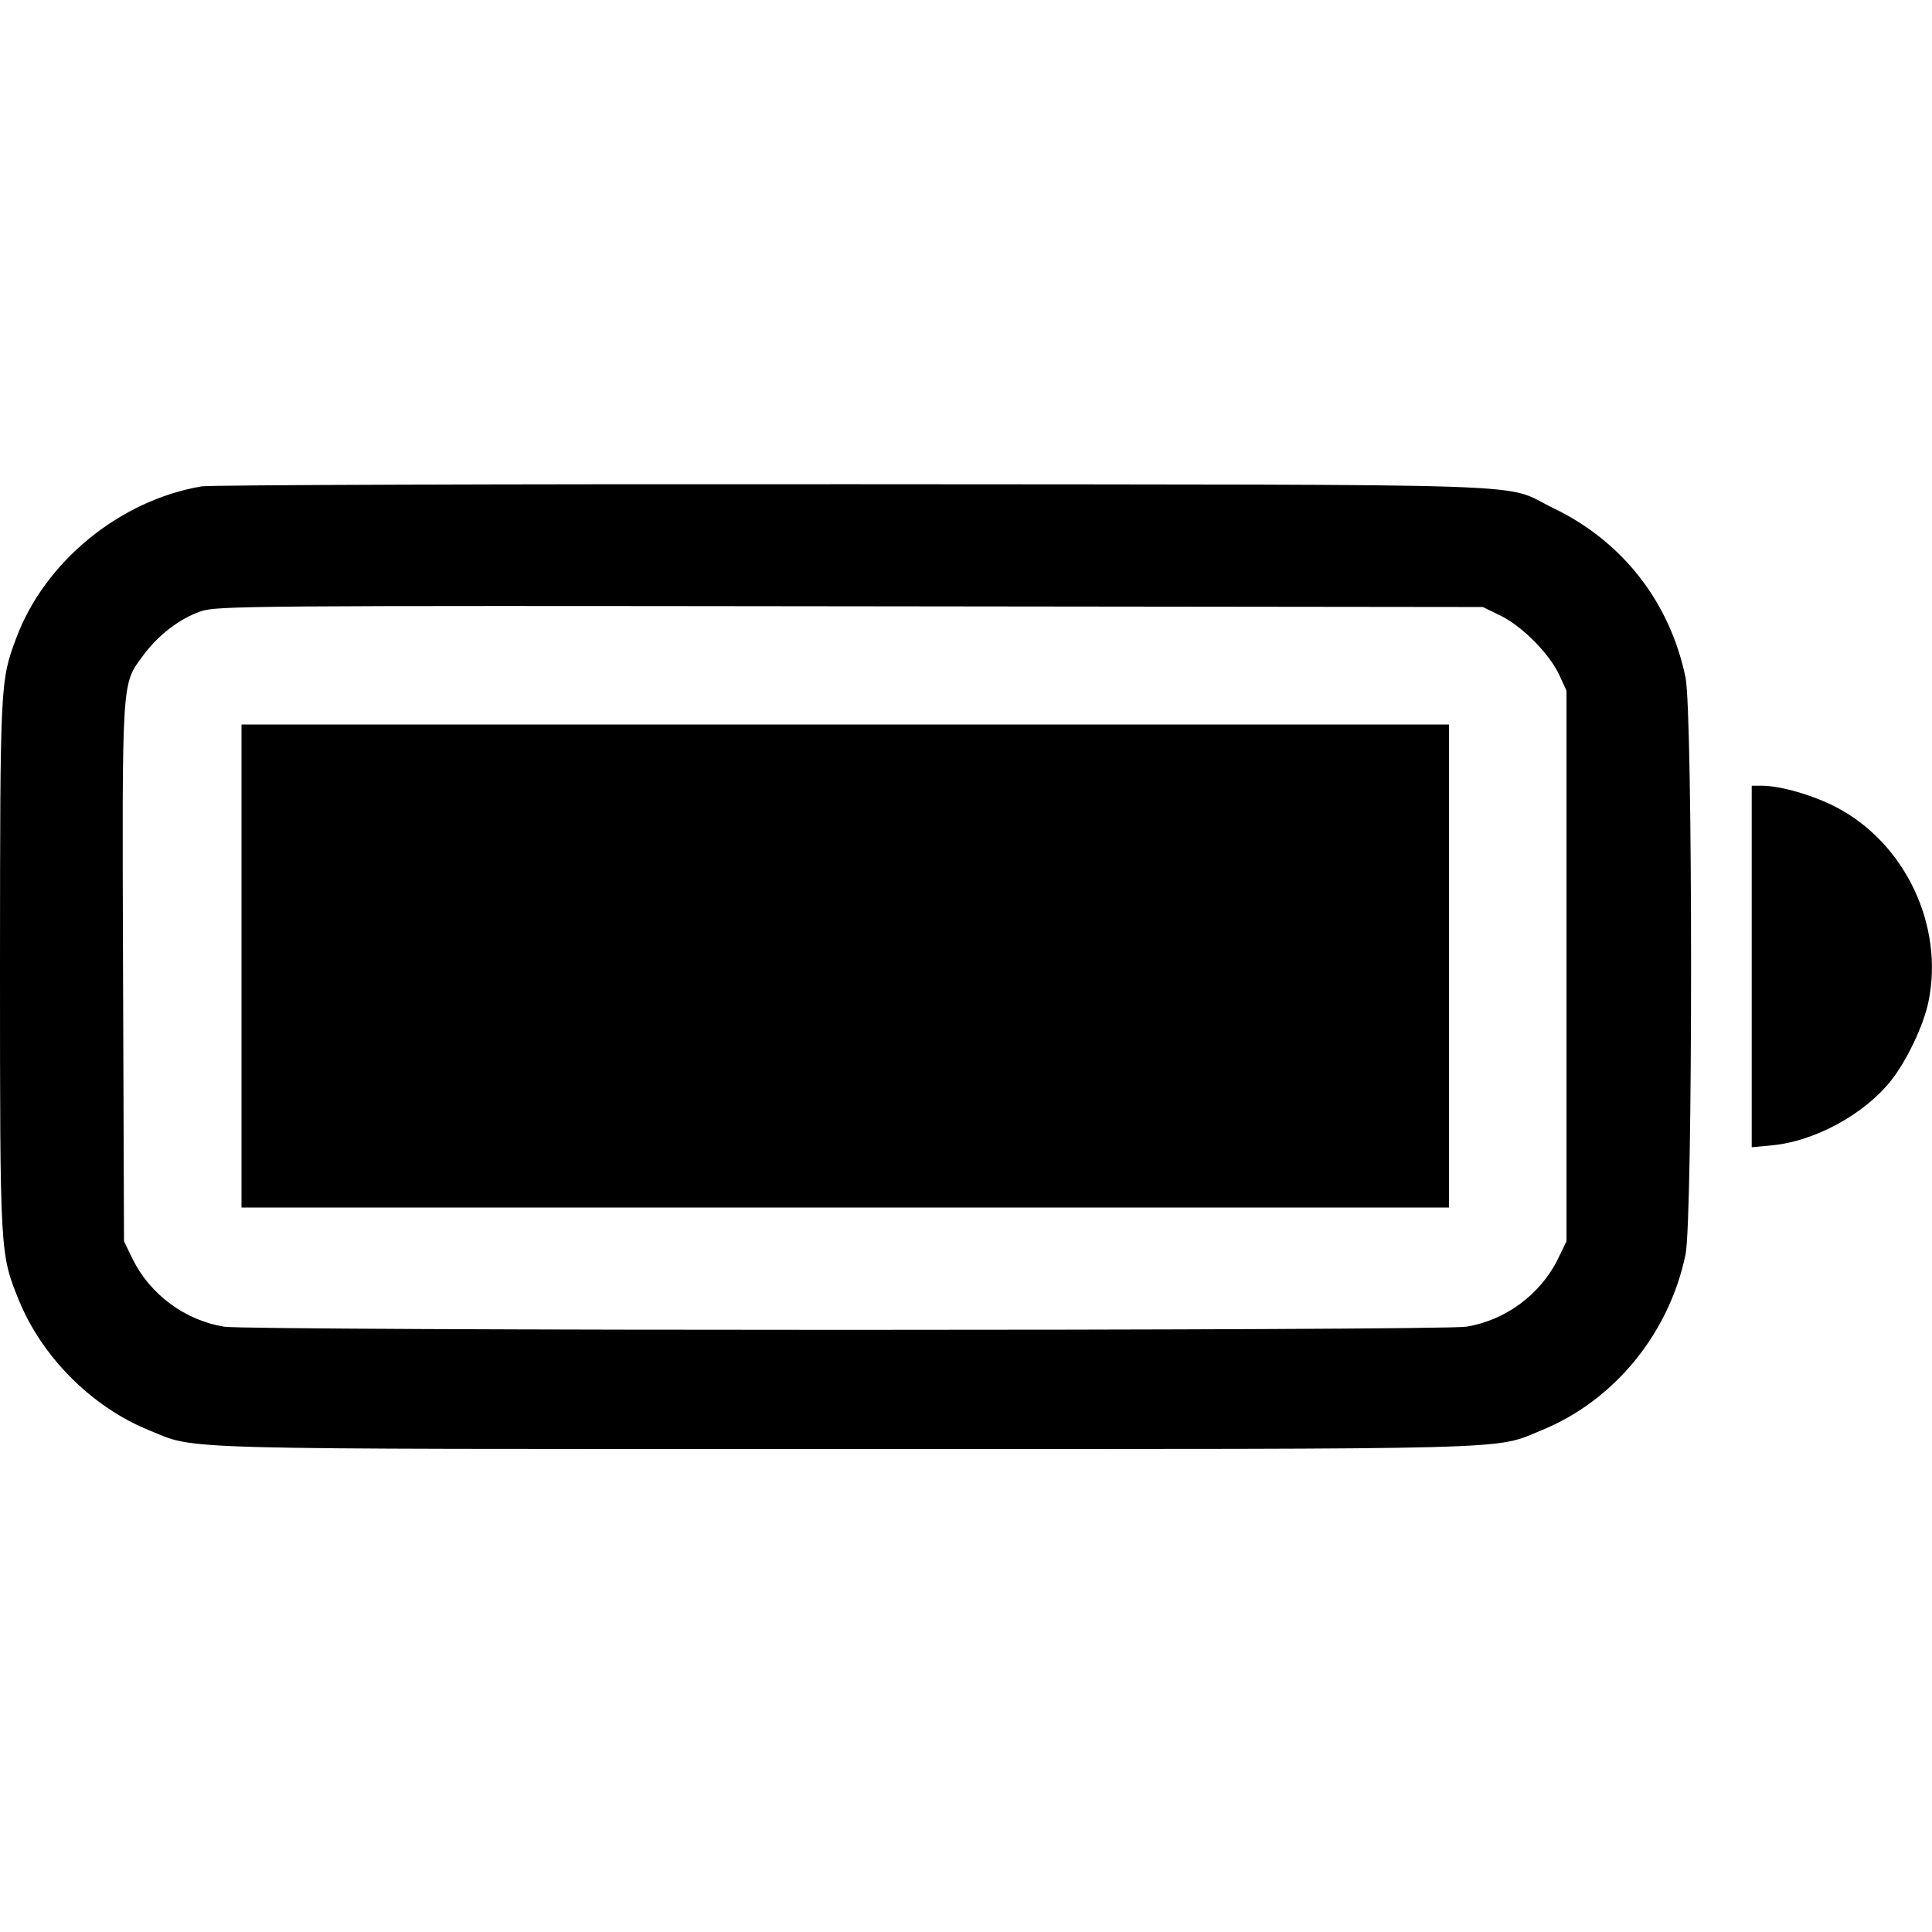 <svg width="16" height="16" fill="currentColor" xmlns="http://www.w3.org/2000/svg"><path d="M1.669 4.028 C 0.992 4.143,0.371 4.651,0.135 5.283 C 0.002 5.640,0.001 5.651,0.000 7.994 C -0.000 10.390,-0.000 10.383,0.156 10.767 C 0.347 11.238,0.762 11.653,1.233 11.844 C 1.637 12.009,1.316 12.000,7.000 12.000 C 12.683 12.000,12.364 12.009,12.766 11.845 C 13.368 11.600,13.824 11.043,13.959 10.388 C 14.020 10.091,14.020 5.909,13.959 5.612 C 13.830 4.987,13.438 4.484,12.864 4.208 C 12.423 3.996,12.981 4.015,7.080 4.010 C 4.176 4.008,1.741 4.016,1.669 4.028 M12.430 5.100 C 12.608 5.188,12.833 5.416,12.915 5.593 L 12.973 5.720 12.973 8.000 L 12.973 10.280 12.901 10.428 C 12.757 10.720,12.468 10.934,12.145 10.987 C 11.930 11.022,2.070 11.022,1.855 10.987 C 1.532 10.934,1.243 10.720,1.099 10.428 L 1.027 10.280 1.019 8.056 C 1.011 5.583,1.006 5.672,1.189 5.424 C 1.313 5.257,1.488 5.123,1.662 5.063 C 1.793 5.017,2.065 5.015,7.040 5.021 L 12.280 5.027 12.430 5.100 M2.000 8.000 L 2.000 10.000 7.000 10.000 L 12.000 10.000 12.000 8.000 L 12.000 6.000 7.000 6.000 L 2.000 6.000 2.000 8.000 M14.507 8.004 L 14.507 9.501 14.676 9.485 C 15.027 9.452,15.437 9.230,15.659 8.951 C 15.790 8.787,15.929 8.494,15.970 8.299 C 16.102 7.669,15.780 6.986,15.211 6.687 C 15.018 6.586,14.749 6.508,14.593 6.507 L 14.507 6.507 14.507 8.004 " stroke="none" fill-rule="evenodd"></path></svg>